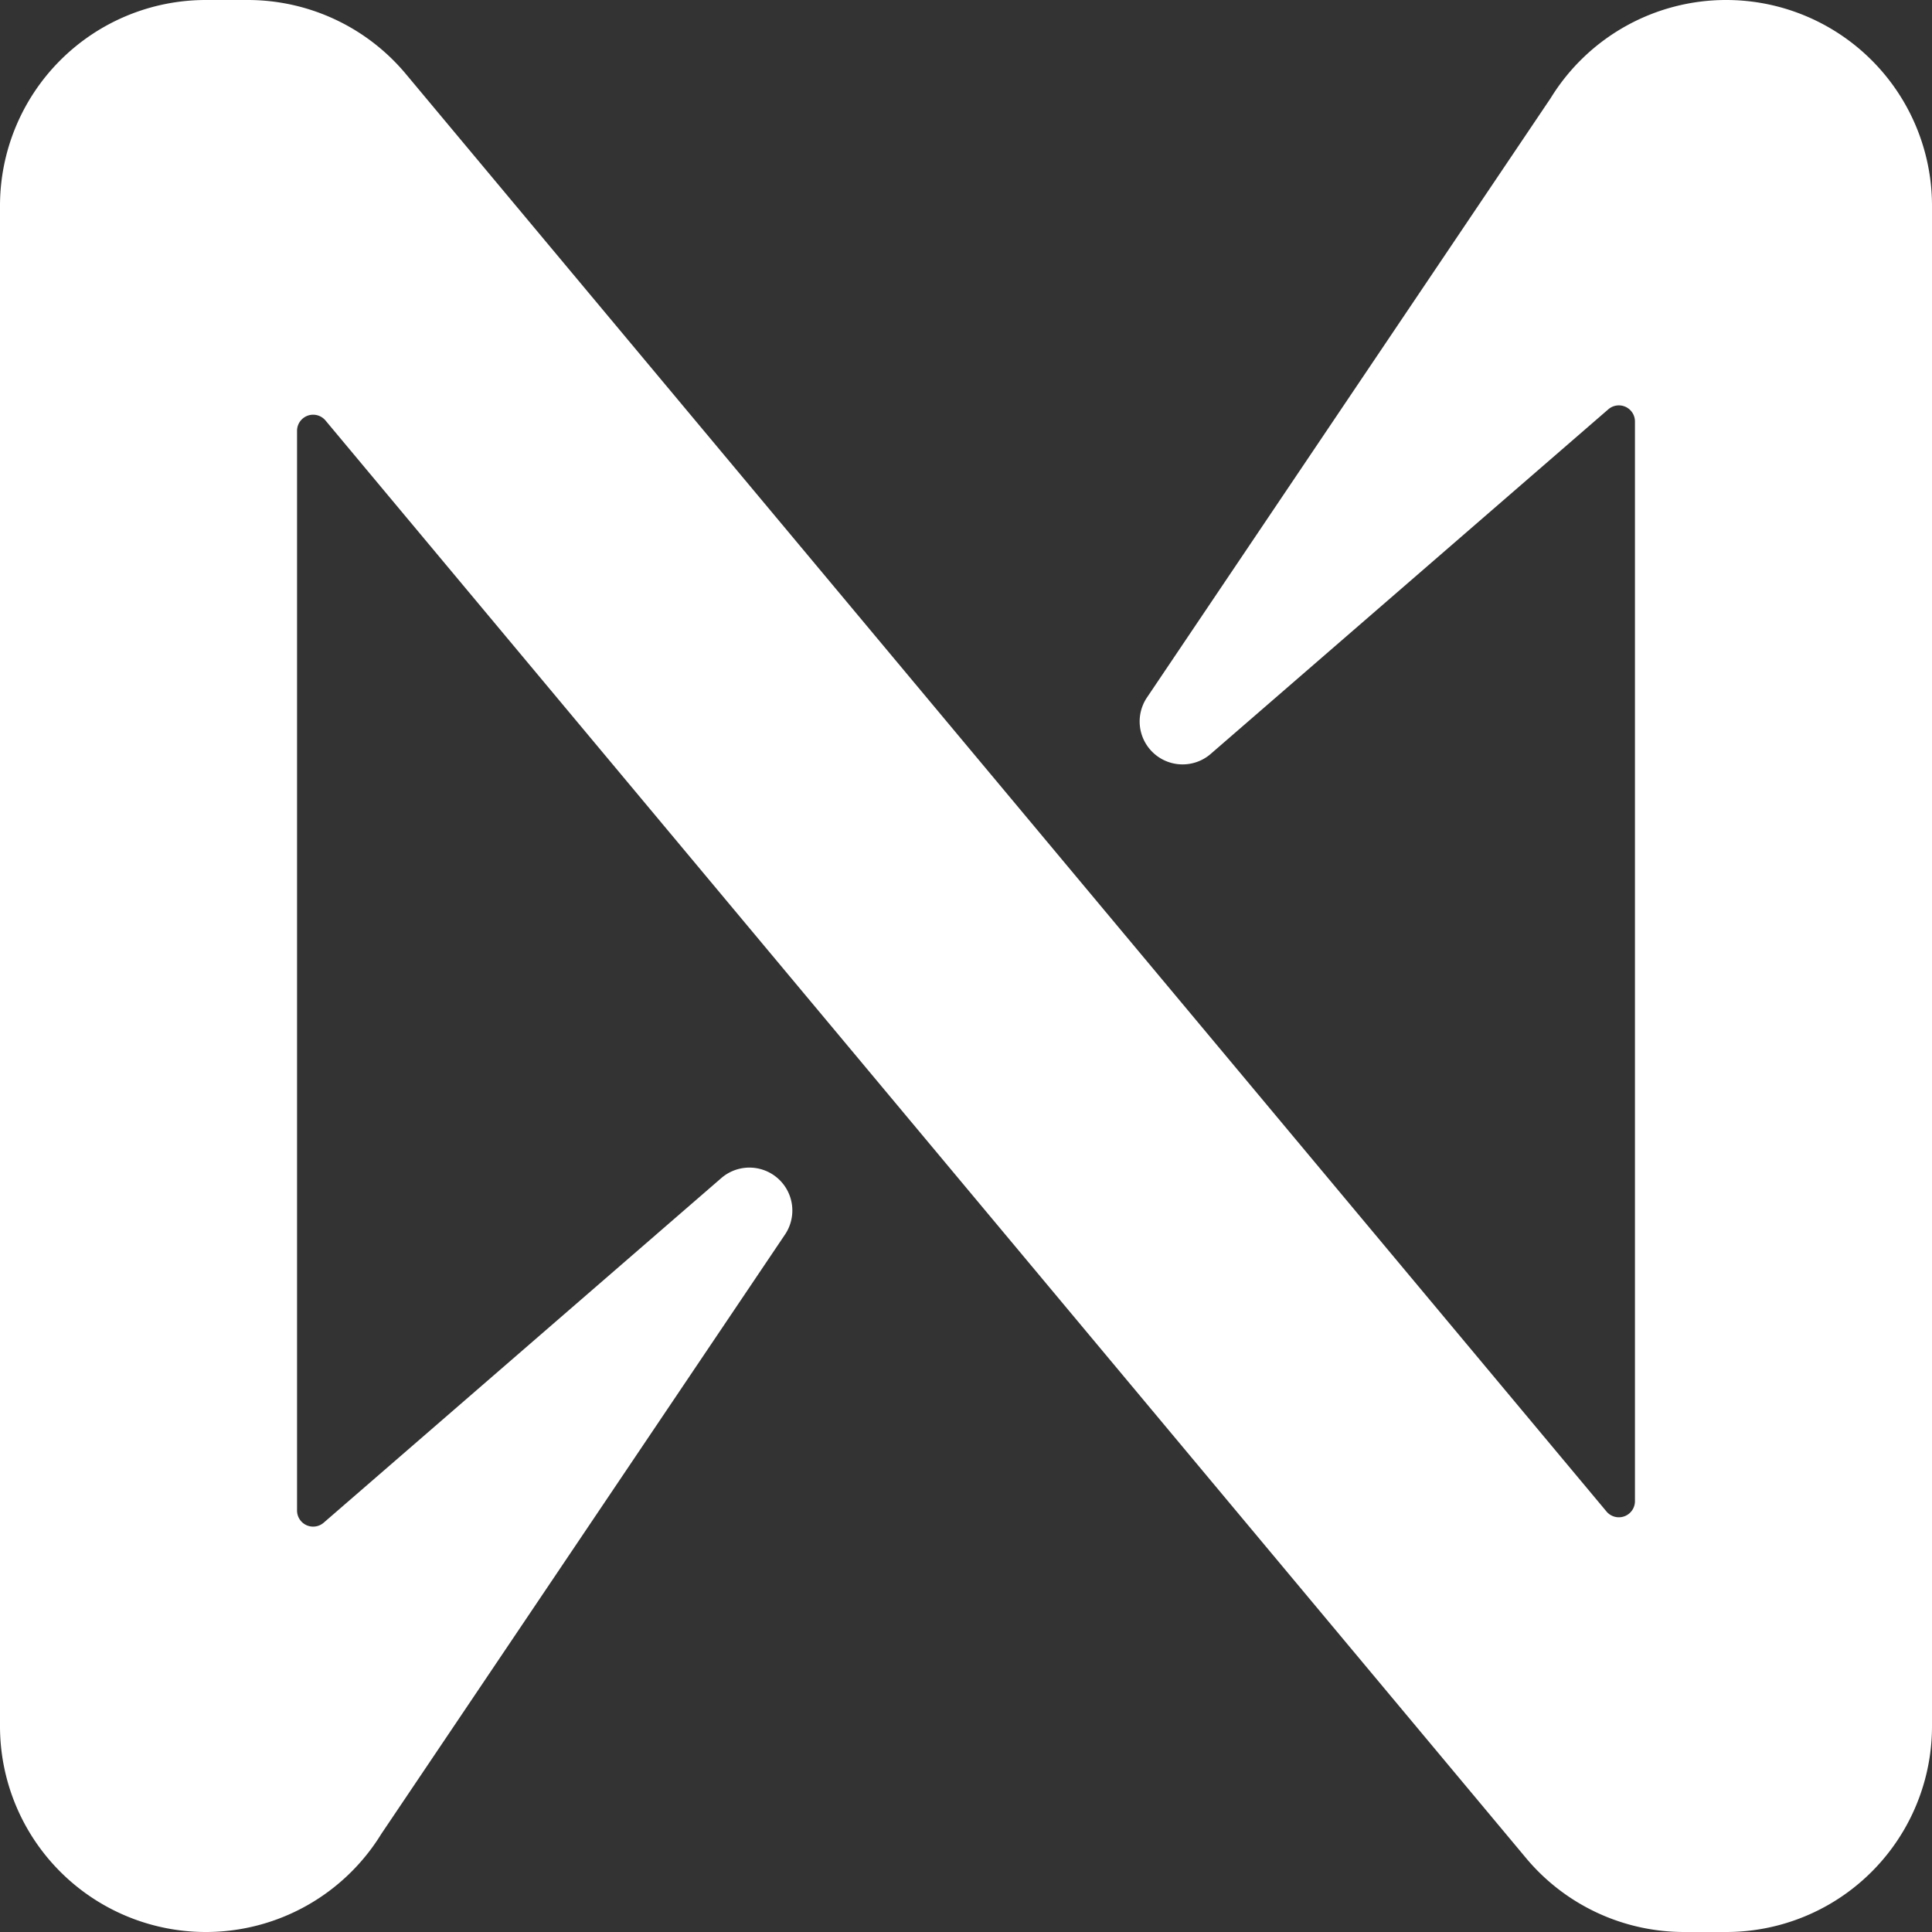 <svg id="Layer_1" data-name="Layer 1" xmlns="http://www.w3.org/2000/svg" viewBox="0 0 144 144"><rect x="0" y="0" width="144" height="144" fill="#333333" stroke="none"/><defs><style>.cls-1{fill:#fff;}</style></defs><path class="cls-1" d="M115.58,7.31,85.48,52a3.2,3.2,0,0,0,4.75,4.2l29.63-25.68a1.2,1.2,0,0,1,2,.91v80.46a1.2,1.2,0,0,1-2.12.77L30.18,5.43A15.35,15.35,0,0,0,18.47,0H15.34A15.34,15.34,0,0,0,0,15.34V128.66A15.34,15.34,0,0,0,15.34,144h0a15.35,15.35,0,0,0,13.08-7.31L58.52,92a3.2,3.2,0,0,0-4.75-4.2L24.14,113.48a1.2,1.2,0,0,1-2-.91V32.11a1.2,1.2,0,0,1,2.12-.77l89.55,107.23A15.35,15.35,0,0,0,125.53,144h3.13A15.34,15.34,0,0,0,144,128.66V15.34A15.34,15.34,0,0,0,128.66,0h0A15.35,15.35,0,0,0,115.58,7.31Z"/></svg>